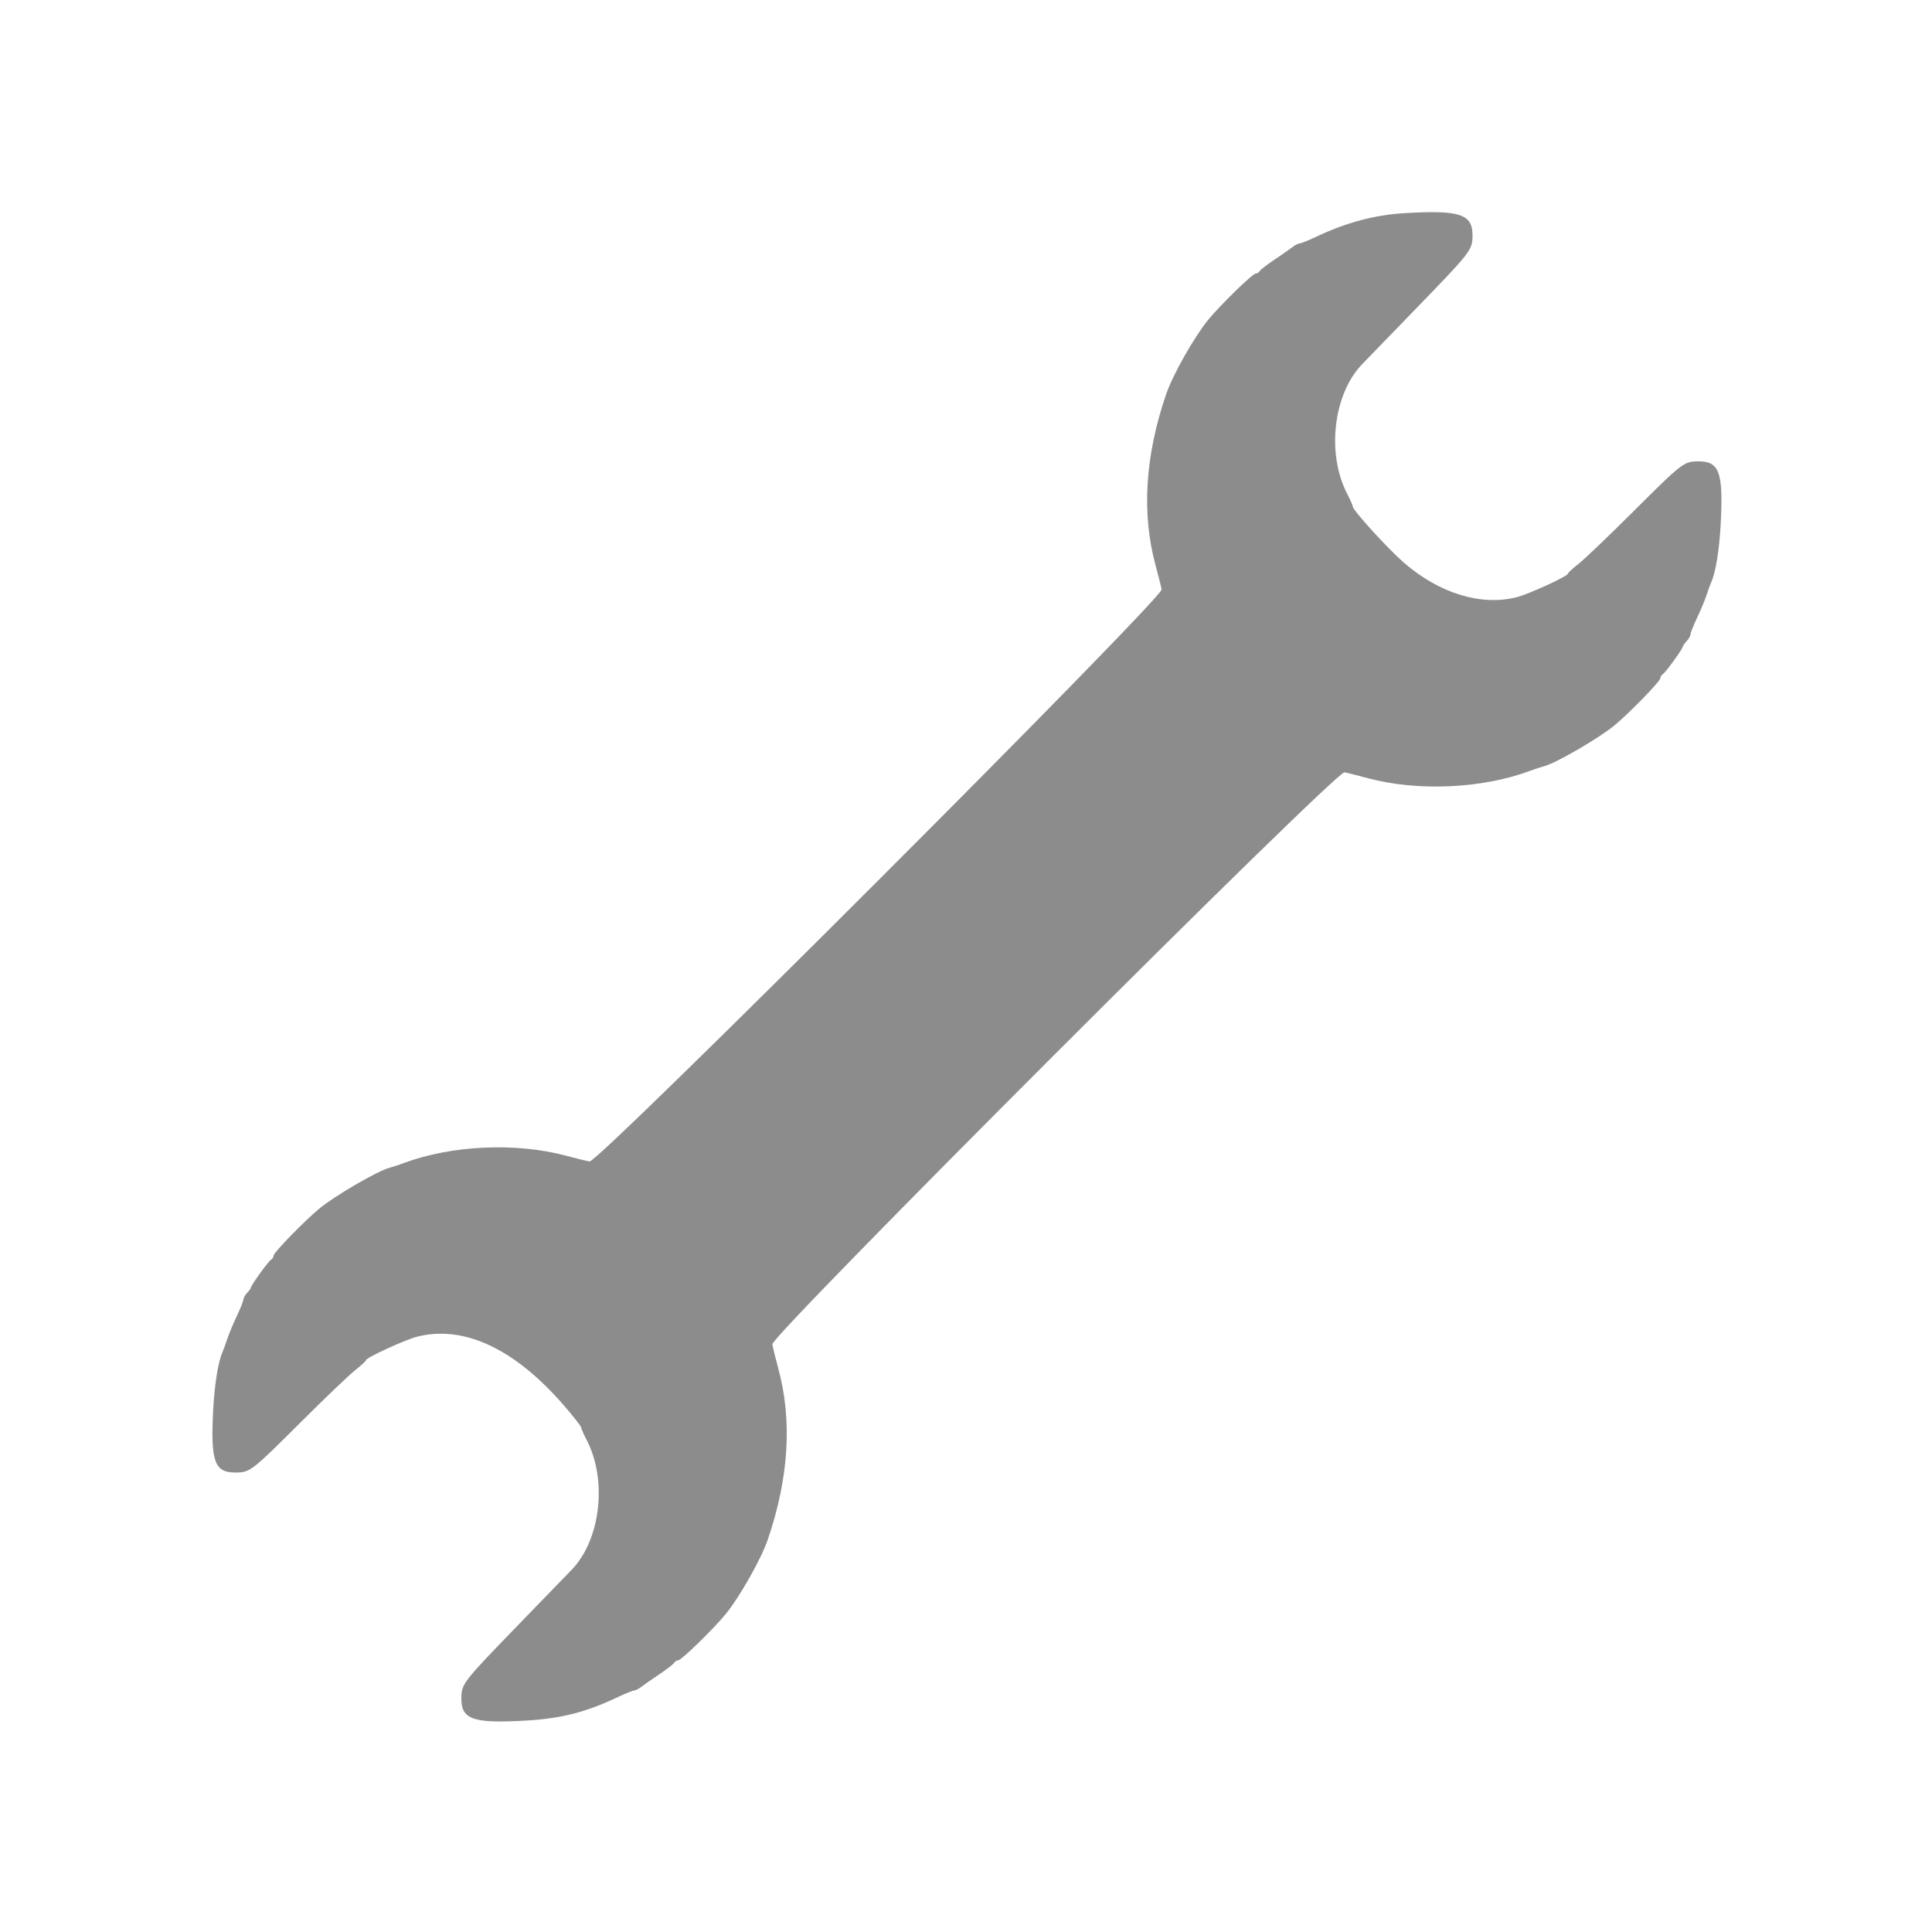 <svg id="svg" xmlns="http://www.w3.org/2000/svg" xmlns:xlink="http://www.w3.org/1999/xlink" width="400" height="400" viewBox="0, 0, 400,400" version="1.1"><g id="svgg"><path id="path0" d="M290.820 44.129 C 284.593 44.498,278.707 46.072,272.442 49.045 C 270.882 49.785,269.370 50.393,269.080 50.396 C 268.791 50.399,268.115 50.746,267.578 51.168 C 267.041 51.591,265.371 52.755,263.867 53.757 C 262.363 54.759,260.992 55.817,260.820 56.109 C 260.649 56.402,260.259 56.641,259.955 56.641 C 259.330 56.641,252.561 63.243,250.143 66.211 C 247.215 69.806,242.793 77.632,241.426 81.641 C 237.046 94.483,236.330 106.340,239.281 117.188 C 239.836 119.229,240.389 121.403,240.509 122.019 C 240.852 123.779,123.872 240.772,122.070 240.471 C 121.426 240.363,119.229 239.826,117.188 239.277 C 106.849 236.497,93.477 237.103,83.594 240.802 C 82.627 241.164,81.309 241.596,80.664 241.763 C 78.256 242.386,69.505 247.459,66.211 250.143 C 63.243 252.561,56.641 259.330,56.641 259.955 C 56.641 260.259,56.399 260.649,56.103 260.820 C 55.545 261.144,51.953 266.125,51.953 266.575 C 51.953 266.715,51.602 267.207,51.172 267.668 C 50.742 268.129,50.391 268.754,50.391 269.056 C 50.391 269.359,49.774 270.906,49.020 272.494 C 48.267 274.082,47.379 276.218,47.048 277.241 C 46.716 278.264,46.283 279.453,46.085 279.883 C 45.187 281.832,44.415 286.606,44.137 291.929 C 43.580 302.590,44.403 304.894,48.755 304.871 C 51.781 304.854,52.052 304.644,62.500 294.222 C 67.334 289.400,72.300 284.658,73.535 283.685 C 74.771 282.712,75.781 281.777,75.781 281.606 C 75.781 281.105,83.802 277.412,86.296 276.766 C 95.991 274.254,106.619 279.236,116.834 291.081 C 118.747 293.299,120.312 295.295,120.312 295.517 C 120.312 295.739,120.830 296.918,121.463 298.138 C 125.785 306.468,124.354 318.812,118.346 325.018 C 117.816 325.565,112.911 330.627,107.445 336.267 C 95.758 348.327,95.541 348.607,95.522 351.650 C 95.494 356.014,98.004 356.870,108.938 356.224 C 116.256 355.793,121.302 354.500,127.910 351.364 C 129.491 350.614,131.021 349.998,131.310 349.995 C 131.599 349.992,132.275 349.644,132.813 349.222 C 133.350 348.800,135.020 347.635,136.523 346.634 C 138.027 345.632,139.398 344.573,139.570 344.281 C 139.742 343.989,140.131 343.750,140.435 343.750 C 141.061 343.750,147.830 337.148,150.248 334.180 C 153.176 330.585,157.598 322.758,158.965 318.750 C 163.347 305.902,164.062 294.026,161.105 283.203 C 160.548 281.162,160.009 278.965,159.908 278.320 C 159.622 276.503,276.627 159.535,278.372 159.894 C 278.988 160.020,281.162 160.571,283.203 161.118 C 293.565 163.893,306.919 163.285,316.797 159.589 C 317.764 159.227,319.082 158.794,319.727 158.628 C 322.135 158.005,330.885 152.931,334.180 150.248 C 337.148 147.830,343.750 141.061,343.750 140.435 C 343.750 140.131,343.992 139.742,344.288 139.570 C 344.846 139.246,348.438 134.266,348.438 133.816 C 348.438 133.676,348.789 133.184,349.219 132.723 C 349.648 132.261,350.000 131.637,350.000 131.334 C 350.000 131.032,350.617 129.485,351.370 127.897 C 352.124 126.309,353.012 124.172,353.343 123.149 C 353.674 122.126,354.108 120.938,354.306 120.508 C 355.204 118.559,355.976 113.785,356.254 108.461 C 356.810 97.800,355.988 95.496,351.635 95.520 C 348.610 95.537,348.339 95.746,337.891 106.169 C 333.057 110.991,328.091 115.732,326.855 116.705 C 325.620 117.678,324.609 118.614,324.609 118.784 C 324.609 119.286,316.589 122.978,314.095 123.624 C 306.735 125.532,298.054 122.897,290.695 116.523 C 287.350 113.626,280.086 105.652,280.081 104.872 C 280.079 104.651,279.560 103.472,278.927 102.252 C 274.605 93.922,276.037 81.579,282.045 75.372 C 282.575 74.825,287.480 69.763,292.945 64.124 C 304.617 52.080,304.849 51.780,304.869 48.763 C 304.897 44.324,302.253 43.452,290.820 44.129 " stroke="none" fill="#8c8c8c" fill-rule="evenodd"></path><path id="path1" d="" stroke="none" fill="#908c8c" fill-rule="evenodd"></path></g></svg>
